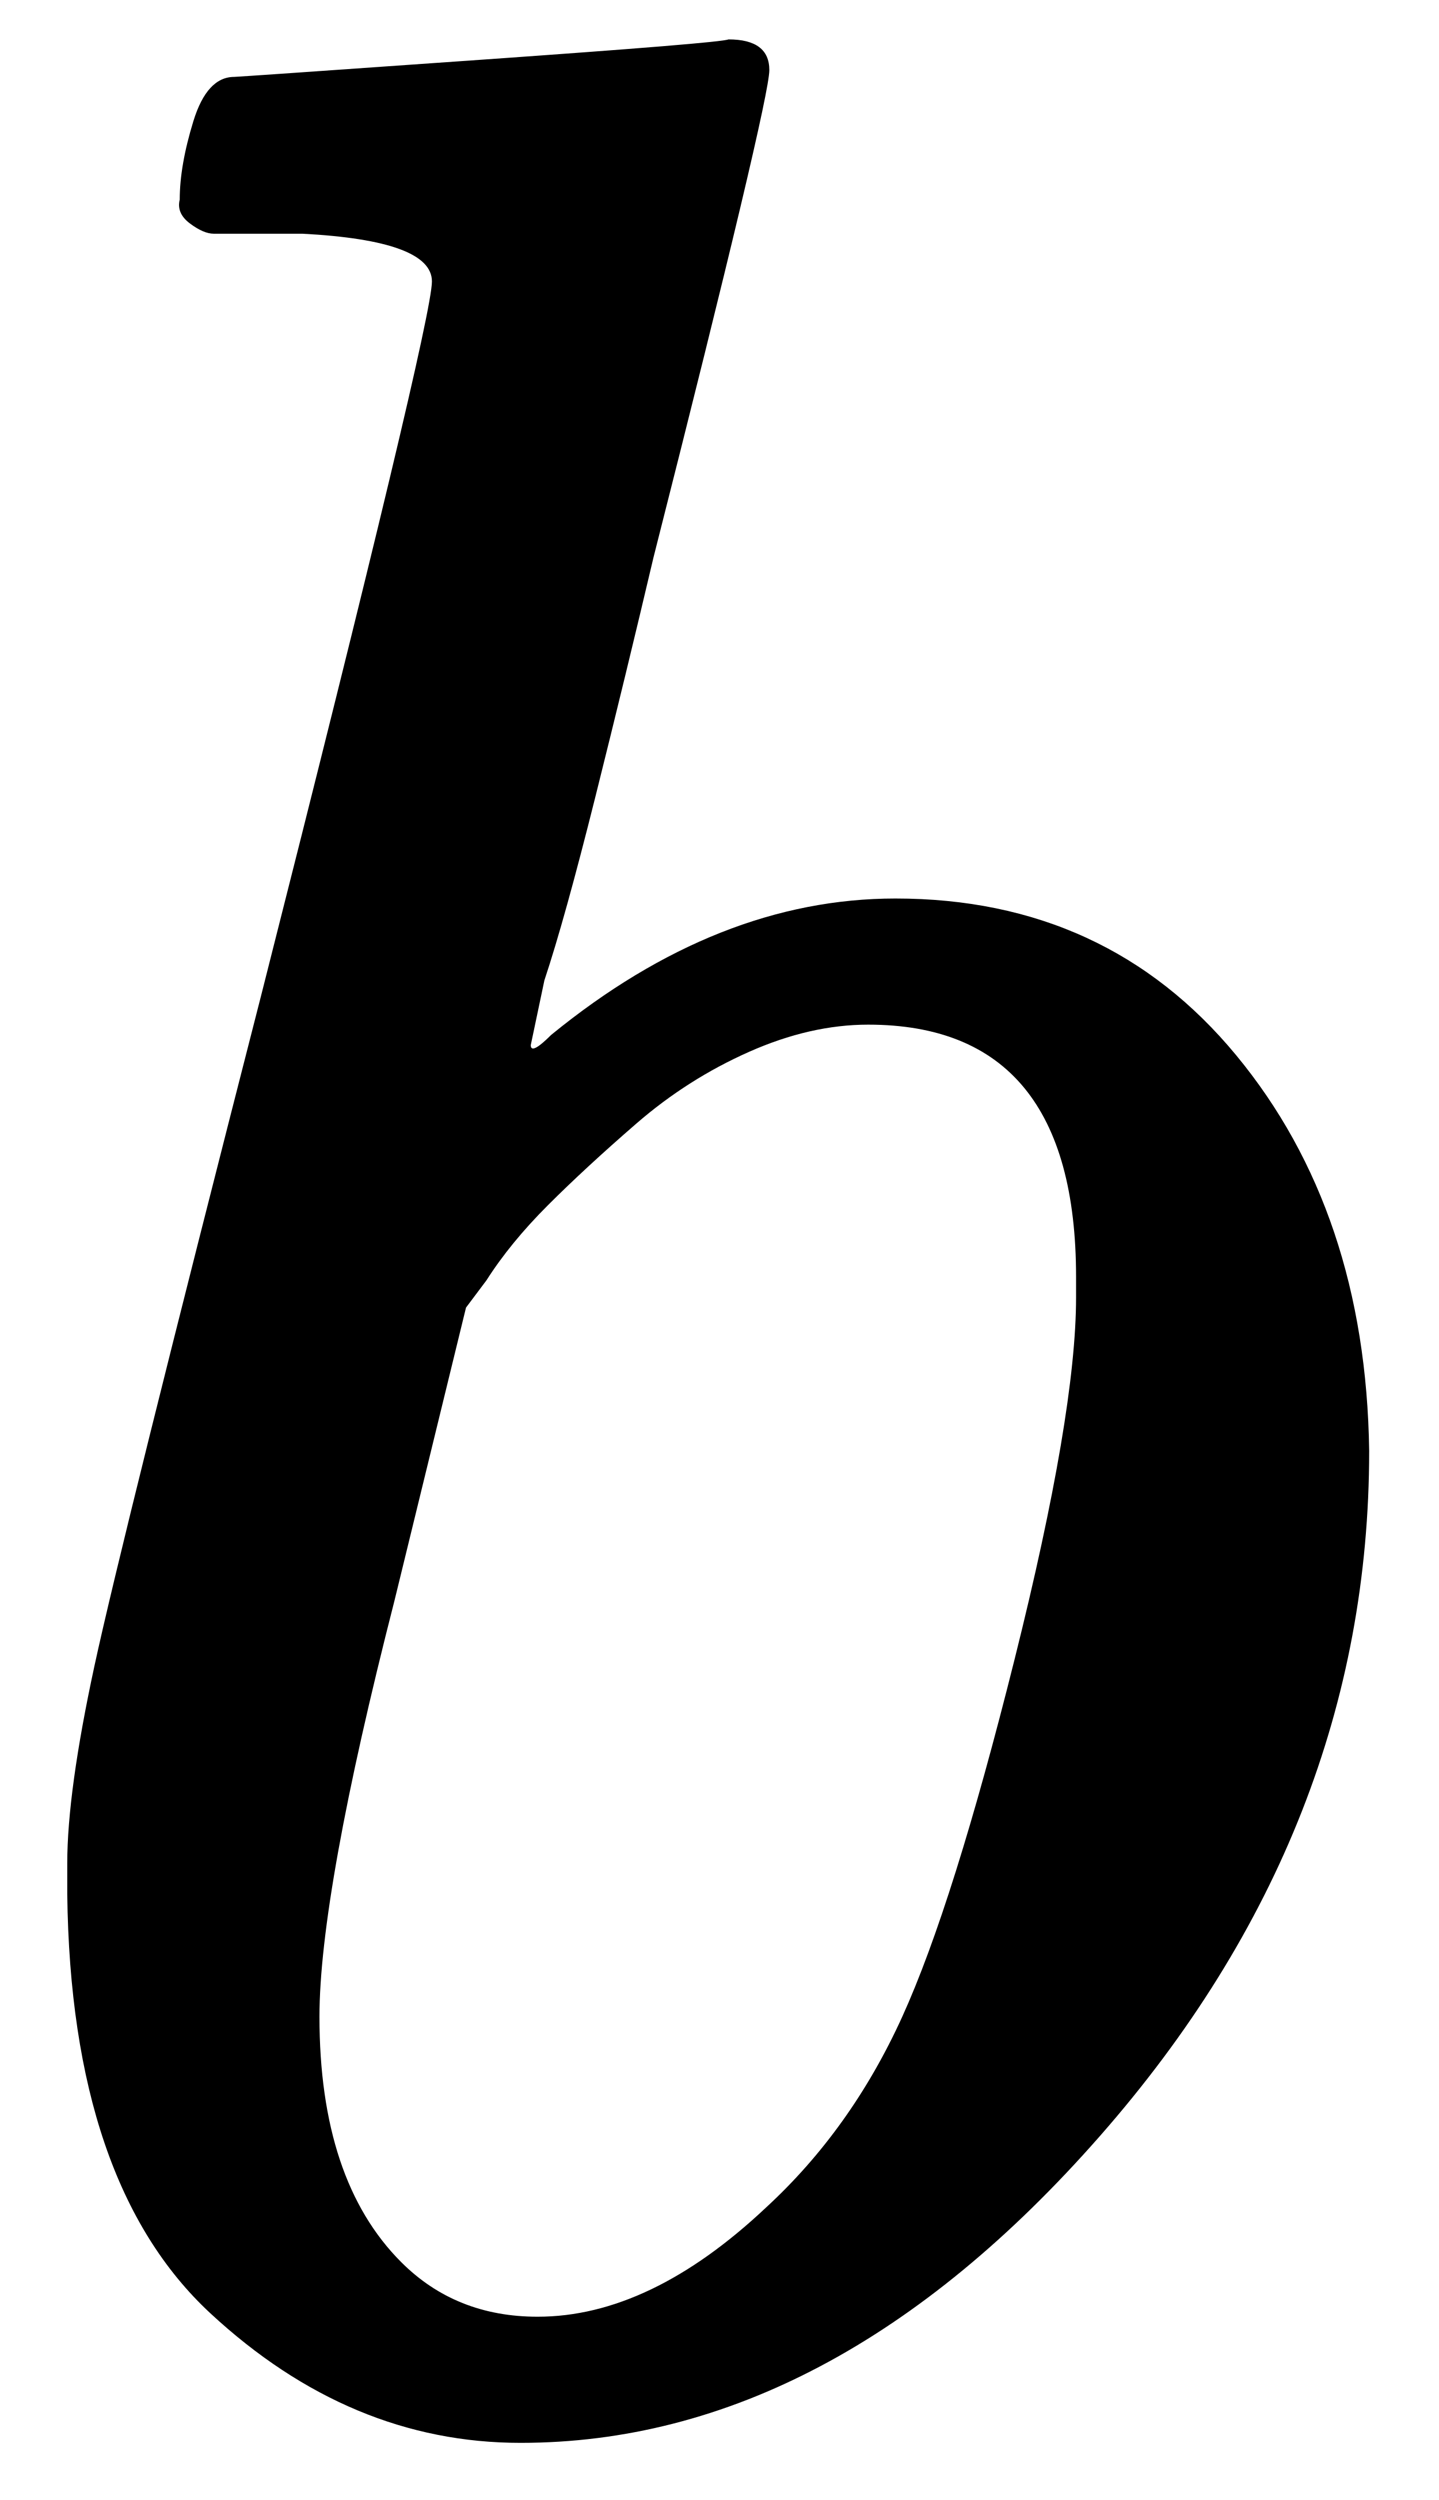 <svg width="19" height="33" viewBox="0 0 19 33" fill="none" xmlns="http://www.w3.org/2000/svg">
<path d="M2.373 2.635C2.373 2.335 2.433 1.99 2.553 1.6C2.673 1.21 2.853 1.015 3.093 1.015C3.123 1.015 4.203 0.94 6.333 0.79C8.463 0.64 9.558 0.55 9.618 0.52C9.978 0.52 10.158 0.655 10.158 0.925C10.158 1.195 9.648 3.34 8.628 7.36C8.388 8.38 8.133 9.43 7.863 10.51C7.593 11.59 7.368 12.4 7.188 12.94L7.008 13.795C7.008 13.885 7.098 13.84 7.278 13.66C8.748 12.46 10.263 11.86 11.823 11.86C13.683 11.86 15.183 12.55 16.323 13.93C17.463 15.31 18.048 17.05 18.078 19.15C18.078 22.48 16.893 25.495 14.523 28.195C12.153 30.895 9.603 32.245 6.873 32.245C5.373 32.245 4.008 31.675 2.778 30.535C1.548 29.395 0.918 27.55 0.888 25V24.595C0.888 23.965 1.008 23.095 1.248 21.985C1.488 20.875 2.223 17.92 3.453 13.12C4.953 7.21 5.703 4.075 5.703 3.715C5.703 3.355 5.133 3.145 3.993 3.085C3.843 3.085 3.723 3.085 3.633 3.085H3.408C3.108 3.085 2.913 3.085 2.823 3.085C2.733 3.085 2.628 3.04 2.508 2.95C2.388 2.86 2.343 2.755 2.373 2.635ZM14.208 17.125V16.855C14.208 14.635 13.293 13.525 11.463 13.525C10.953 13.525 10.428 13.645 9.888 13.885C9.348 14.125 8.853 14.44 8.403 14.83C7.953 15.22 7.563 15.58 7.233 15.91C6.903 16.24 6.633 16.57 6.423 16.9L6.153 17.26L5.208 21.13C4.548 23.71 4.218 25.54 4.218 26.62C4.218 28.06 4.578 29.14 5.298 29.86C5.778 30.34 6.378 30.58 7.098 30.58C8.088 30.58 9.093 30.1 10.113 29.14C10.863 28.45 11.463 27.61 11.913 26.62C12.363 25.63 12.858 24.055 13.398 21.895C13.938 19.735 14.208 18.145 14.208 17.125Z" fill="black"/>
</svg>
